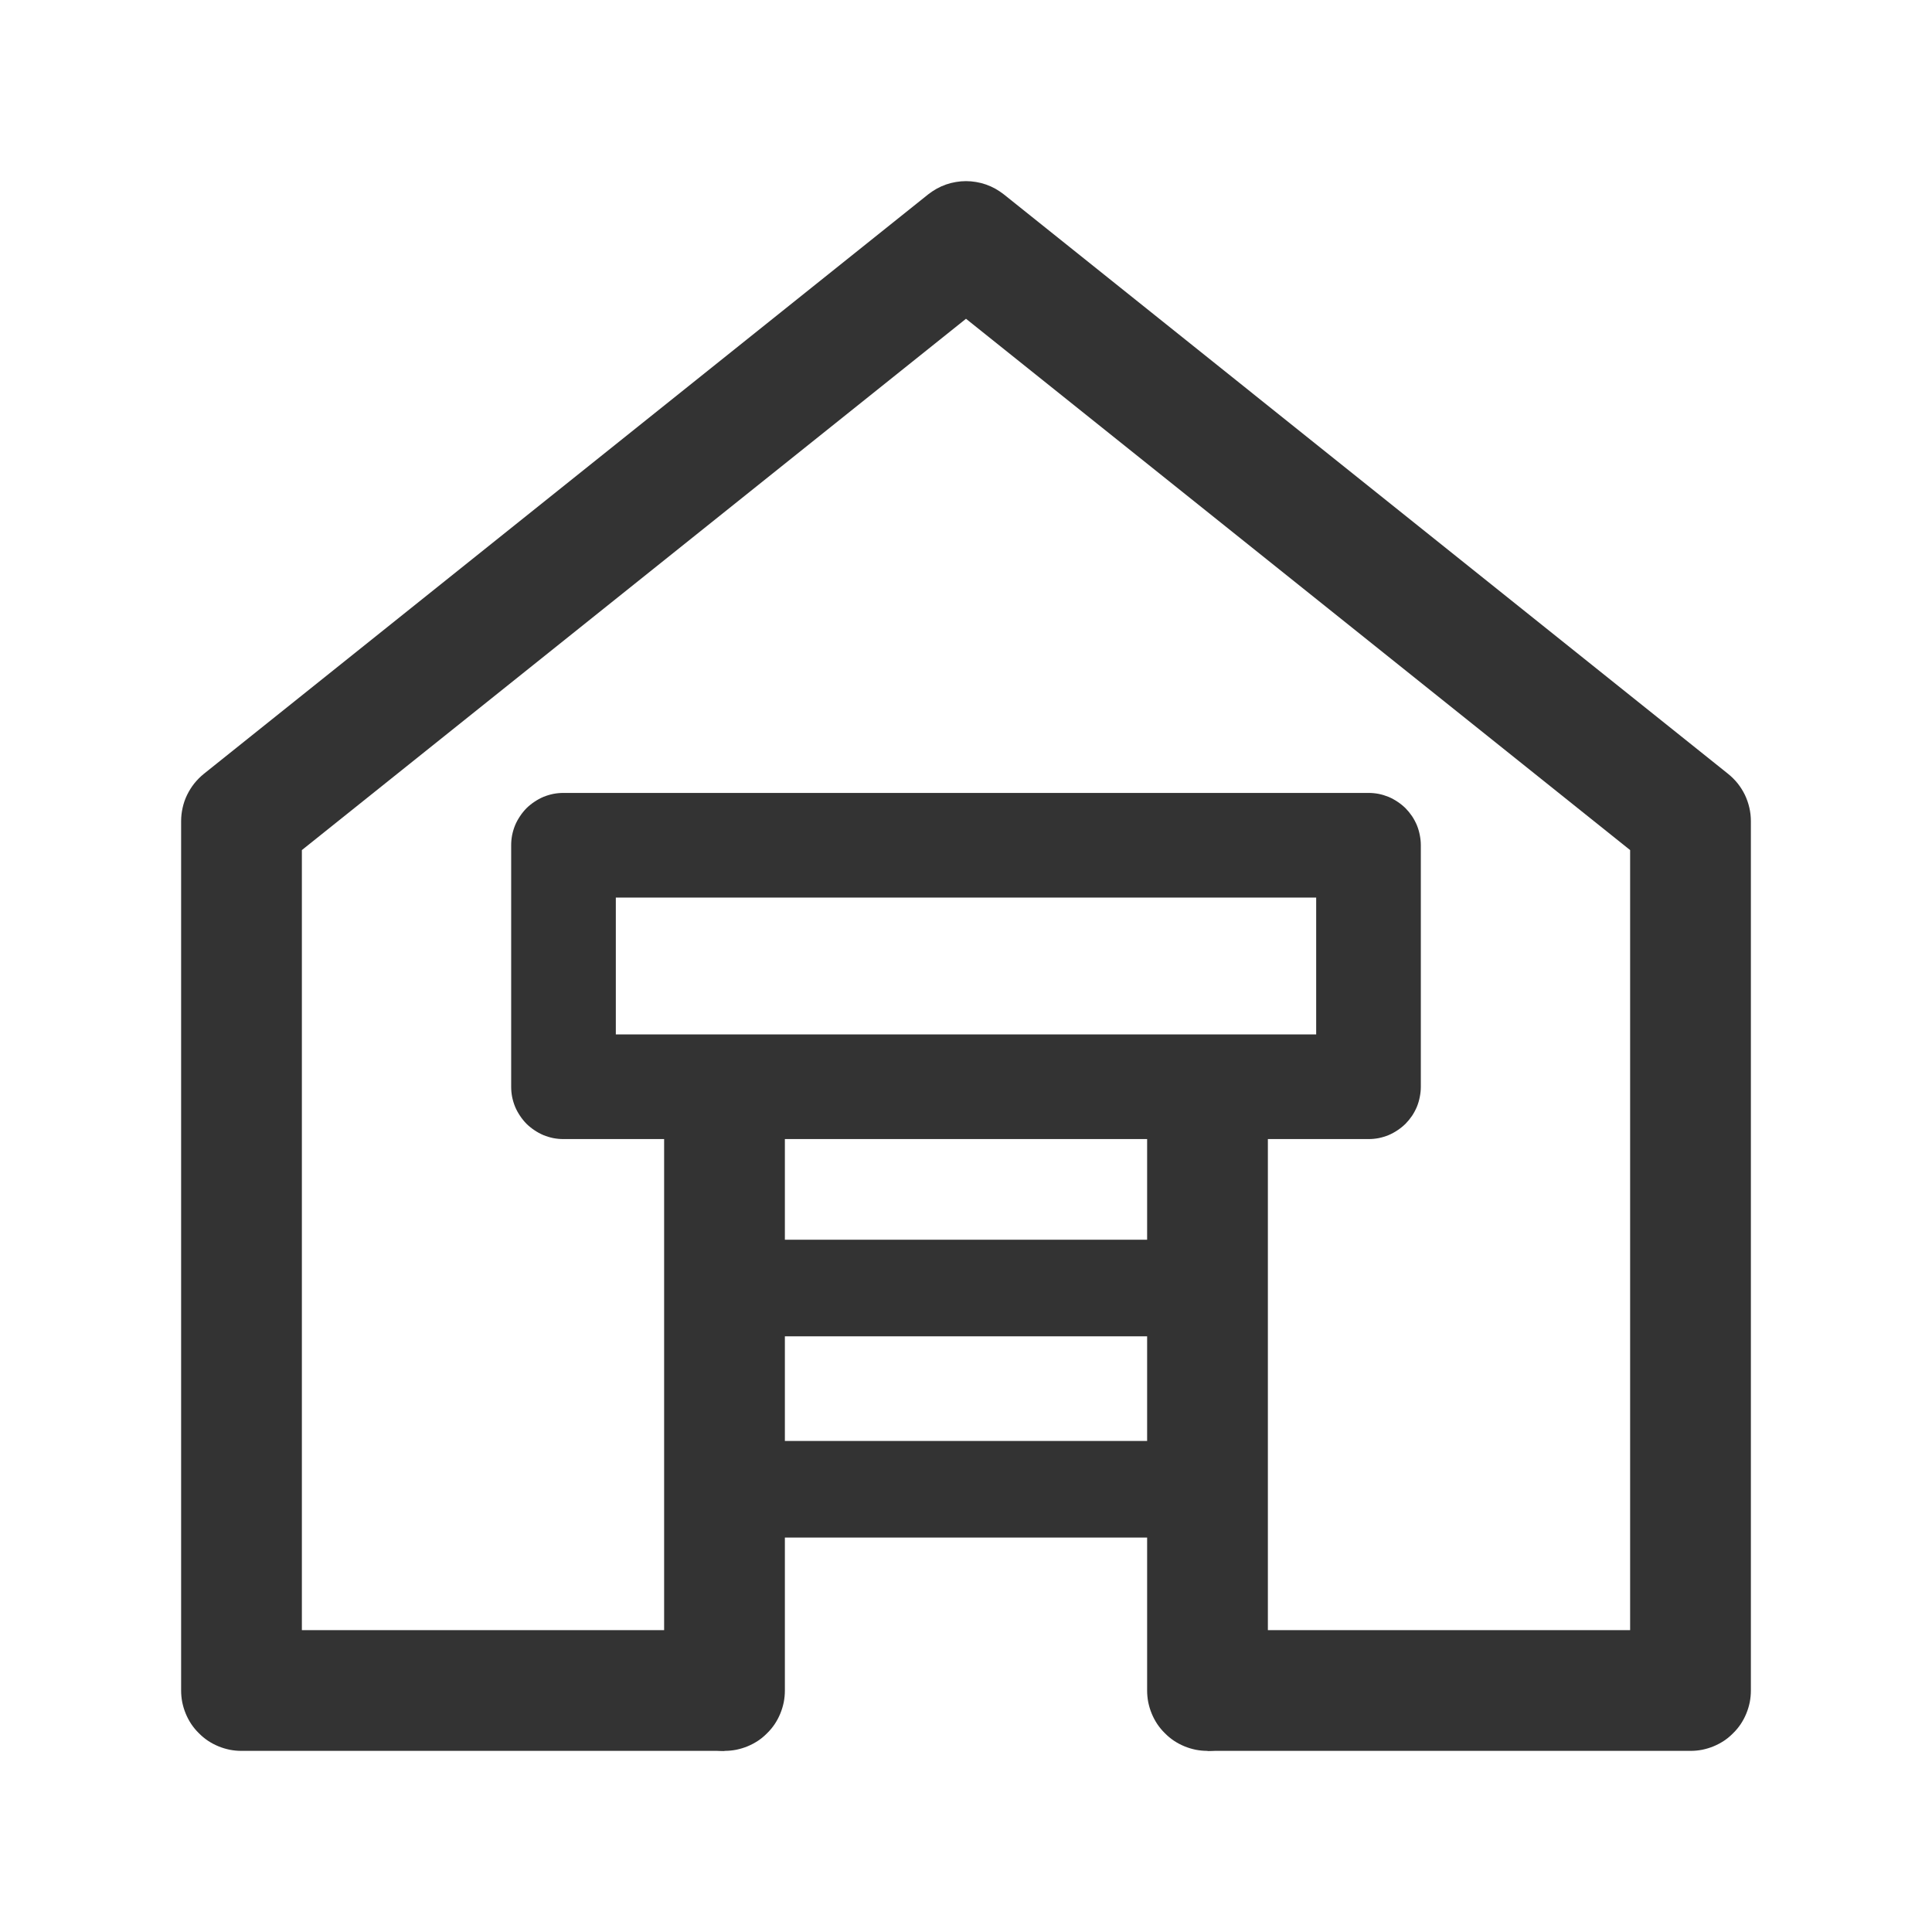 <svg xmlns="http://www.w3.org/2000/svg" xmlns:xlink="http://www.w3.org/1999/xlink" fill="none" version="1.1" width="24" height="24" viewBox="0 0 24 24"><defs><clipPath id="master_svg0_584_03469"><rect x="0" y="0" width="24" height="24" rx="0"/></clipPath></defs><g clip-path="url(#master_svg0_584_03469)"><g><path d="M20.25,20.25L15,20.25L15,21.75L21,21.75Q21.074,21.75,21.146,21.736Q21.219,21.721,21.287,21.693Q21.355,21.665,21.417,21.624Q21.478,21.583,21.53,21.53Q21.583,21.478,21.624,21.417Q21.665,21.355,21.693,21.287Q21.721,21.219,21.736,21.146Q21.75,21.074,21.75,21L21.75,10.2Q21.75,10.116,21.731,10.033Q21.712,9.951,21.676,9.875Q21.639,9.799,21.587,9.733Q21.534,9.667,21.468,9.614L12.469,2.414Q12.419,2.375,12.364,2.344Q12.308,2.313,12.248,2.292Q12.188,2.271,12.126,2.261Q12.063,2.25,12,2.25Q11.937,2.25,11.874,2.261Q11.812,2.271,11.752,2.292Q11.692,2.313,11.636,2.344Q11.581,2.375,11.531,2.414L2.531,9.614Q2.466,9.667,2.413,9.733Q2.361,9.799,2.324,9.875Q2.287,9.951,2.269,10.033Q2.25,10.116,2.25,10.2L2.25,21Q2.25,21.074,2.264,21.146Q2.279,21.219,2.307,21.287Q2.335,21.355,2.376,21.417Q2.417,21.478,2.47,21.53Q2.522,21.583,2.583,21.624Q2.645,21.665,2.713,21.693Q2.781,21.721,2.854,21.736Q2.926,21.75,3,21.75L9,21.75L9,20.25L3.75,20.25L3.75,10.56L12,3.96L20.25,10.56L20.25,20.25Z" fill-rule="evenodd" fill="#333333" fill-opacity="1"/></g><g><path d="M6.35,13.5L6.35,10.5Q6.35,10.436,6.362,10.373Q6.375,10.31,6.399,10.251Q6.424,10.192,6.46,10.139Q6.495,10.086,6.54,10.04Q6.586,9.995,6.639,9.96Q6.692,9.924,6.751,9.899Q6.81,9.875,6.873,9.862Q6.936,9.85,7,9.85L17,9.85Q17.064,9.85,17.127,9.862Q17.19,9.875,17.249,9.899Q17.308,9.924,17.361,9.96Q17.414,9.995,17.46,10.04Q17.505,10.086,17.541,10.139Q17.576,10.192,17.601,10.251Q17.625,10.31,17.637,10.373Q17.65,10.436,17.65,10.5L17.65,13.5Q17.65,13.564,17.637,13.627Q17.625,13.69,17.601,13.749Q17.576,13.808,17.541,13.861Q17.505,13.914,17.46,13.96Q17.414,14.005,17.361,14.04Q17.308,14.076,17.249,14.101Q17.19,14.125,17.127,14.138Q17.064,14.15,17,14.15L7,14.15Q6.936,14.15,6.873,14.138Q6.81,14.125,6.751,14.101Q6.692,14.076,6.639,14.04Q6.586,14.005,6.54,13.96Q6.495,13.914,6.46,13.861Q6.424,13.808,6.399,13.749Q6.375,13.69,6.362,13.627Q6.35,13.564,6.35,13.5ZM7.65,11.15L7.65,12.85L16.35,12.85L16.35,11.15L7.65,11.15Z" fill="#333333" fill-opacity="1"/></g><g><path d="M8.25,14L8.25,21Q8.25,21.074,8.264,21.146Q8.279,21.219,8.307,21.287Q8.335,21.355,8.376,21.417Q8.417,21.478,8.47,21.53Q8.522,21.583,8.583,21.624Q8.645,21.665,8.713,21.693Q8.781,21.721,8.854,21.736Q8.926,21.75,9,21.75Q9.074,21.75,9.146,21.736Q9.219,21.721,9.287,21.693Q9.355,21.665,9.417,21.624Q9.478,21.583,9.53,21.53Q9.583,21.478,9.624,21.417Q9.665,21.355,9.693,21.287Q9.721,21.219,9.736,21.146Q9.75,21.074,9.75,21L9.75,14Q9.75,13.926,9.736,13.854Q9.721,13.781,9.693,13.713Q9.665,13.645,9.624,13.583Q9.583,13.522,9.53,13.47Q9.478,13.417,9.417,13.376Q9.355,13.335,9.287,13.307Q9.219,13.279,9.146,13.264Q9.074,13.25,9,13.25Q8.926,13.25,8.854,13.264Q8.781,13.279,8.713,13.307Q8.645,13.335,8.583,13.376Q8.522,13.417,8.47,13.47Q8.417,13.522,8.376,13.583Q8.335,13.645,8.307,13.713Q8.279,13.781,8.264,13.854Q8.25,13.926,8.25,14Z" fill-rule="evenodd" fill="#333333" fill-opacity="1"/></g><g><path d="M14.25,14L14.25,21Q14.25,21.074,14.264,21.146Q14.279,21.219,14.307,21.287Q14.335,21.355,14.376,21.417Q14.417,21.478,14.47,21.53Q14.522,21.583,14.583,21.624Q14.645,21.665,14.713,21.693Q14.781,21.721,14.854,21.736Q14.926,21.75,15,21.75Q15.074,21.75,15.146,21.736Q15.219,21.721,15.287,21.693Q15.355,21.665,15.417,21.624Q15.478,21.583,15.53,21.53Q15.583,21.478,15.624,21.417Q15.665,21.355,15.693,21.287Q15.721,21.219,15.736,21.146Q15.75,21.074,15.75,21L15.75,14Q15.75,13.926,15.736,13.854Q15.721,13.781,15.693,13.713Q15.665,13.645,15.624,13.583Q15.583,13.522,15.53,13.47Q15.478,13.417,15.417,13.376Q15.355,13.335,15.287,13.307Q15.219,13.279,15.146,13.264Q15.074,13.25,15,13.25Q14.926,13.25,14.854,13.264Q14.781,13.279,14.713,13.307Q14.645,13.335,14.583,13.376Q14.522,13.417,14.47,13.47Q14.417,13.522,14.376,13.583Q14.335,13.645,14.307,13.713Q14.279,13.781,14.264,13.854Q14.25,13.926,14.25,14Z" fill-rule="evenodd" fill="#333333" fill-opacity="1"/></g><g><path d="M9,16.6L15,16.6Q15.059,16.6,15.117,16.588Q15.175,16.577,15.23,16.554Q15.284,16.532,15.333,16.499Q15.382,16.466,15.424,16.424Q15.466,16.382,15.499,16.333Q15.532,16.284,15.554,16.23Q15.577,16.175,15.588,16.117Q15.6,16.059,15.6,16Q15.6,15.941,15.588,15.883Q15.577,15.825,15.554,15.77Q15.532,15.716,15.499,15.667Q15.466,15.618,15.424,15.576Q15.382,15.534,15.333,15.501Q15.284,15.468,15.23,15.446Q15.175,15.423,15.117,15.412Q15.059,15.4,15,15.4L9,15.4Q8.941,15.4,8.883,15.412Q8.825,15.423,8.77,15.446Q8.716,15.468,8.667,15.501Q8.618,15.534,8.576,15.576Q8.534,15.618,8.501,15.667Q8.468,15.716,8.446,15.77Q8.423,15.825,8.412,15.883Q8.4,15.941,8.4,16Q8.4,16.059,8.412,16.117Q8.423,16.175,8.446,16.23Q8.468,16.284,8.501,16.333Q8.534,16.382,8.576,16.424Q8.618,16.466,8.667,16.499Q8.716,16.532,8.77,16.554Q8.825,16.577,8.883,16.588Q8.941,16.6,9,16.6Z" fill-rule="evenodd" fill="#333333" fill-opacity="1"/></g><g><path d="M9,19.1L15,19.1Q15.059,19.1,15.117,19.088Q15.175,19.077,15.23,19.054Q15.284,19.032,15.333,18.999Q15.382,18.966,15.424,18.924Q15.466,18.882,15.499,18.833Q15.532,18.784,15.554,18.73Q15.577,18.675,15.588,18.617Q15.6,18.559,15.6,18.5Q15.6,18.441,15.588,18.383Q15.577,18.325,15.554,18.27Q15.532,18.216,15.499,18.167Q15.466,18.118,15.424,18.076Q15.382,18.034,15.333,18.001Q15.284,17.968,15.23,17.946Q15.175,17.923,15.117,17.912Q15.059,17.9,15,17.9L9,17.9Q8.941,17.9,8.883,17.912Q8.825,17.923,8.77,17.946Q8.716,17.968,8.667,18.001Q8.618,18.034,8.576,18.076Q8.534,18.118,8.501,18.167Q8.468,18.216,8.446,18.27Q8.423,18.325,8.412,18.383Q8.4,18.441,8.4,18.5Q8.4,18.559,8.412,18.617Q8.423,18.675,8.446,18.73Q8.468,18.784,8.501,18.833Q8.534,18.882,8.576,18.924Q8.618,18.966,8.667,18.999Q8.716,19.032,8.77,19.054Q8.825,19.077,8.883,19.088Q8.941,19.1,9,19.1Z" fill-rule="evenodd" fill="#333333" fill-opacity="1"/></g></g></svg>